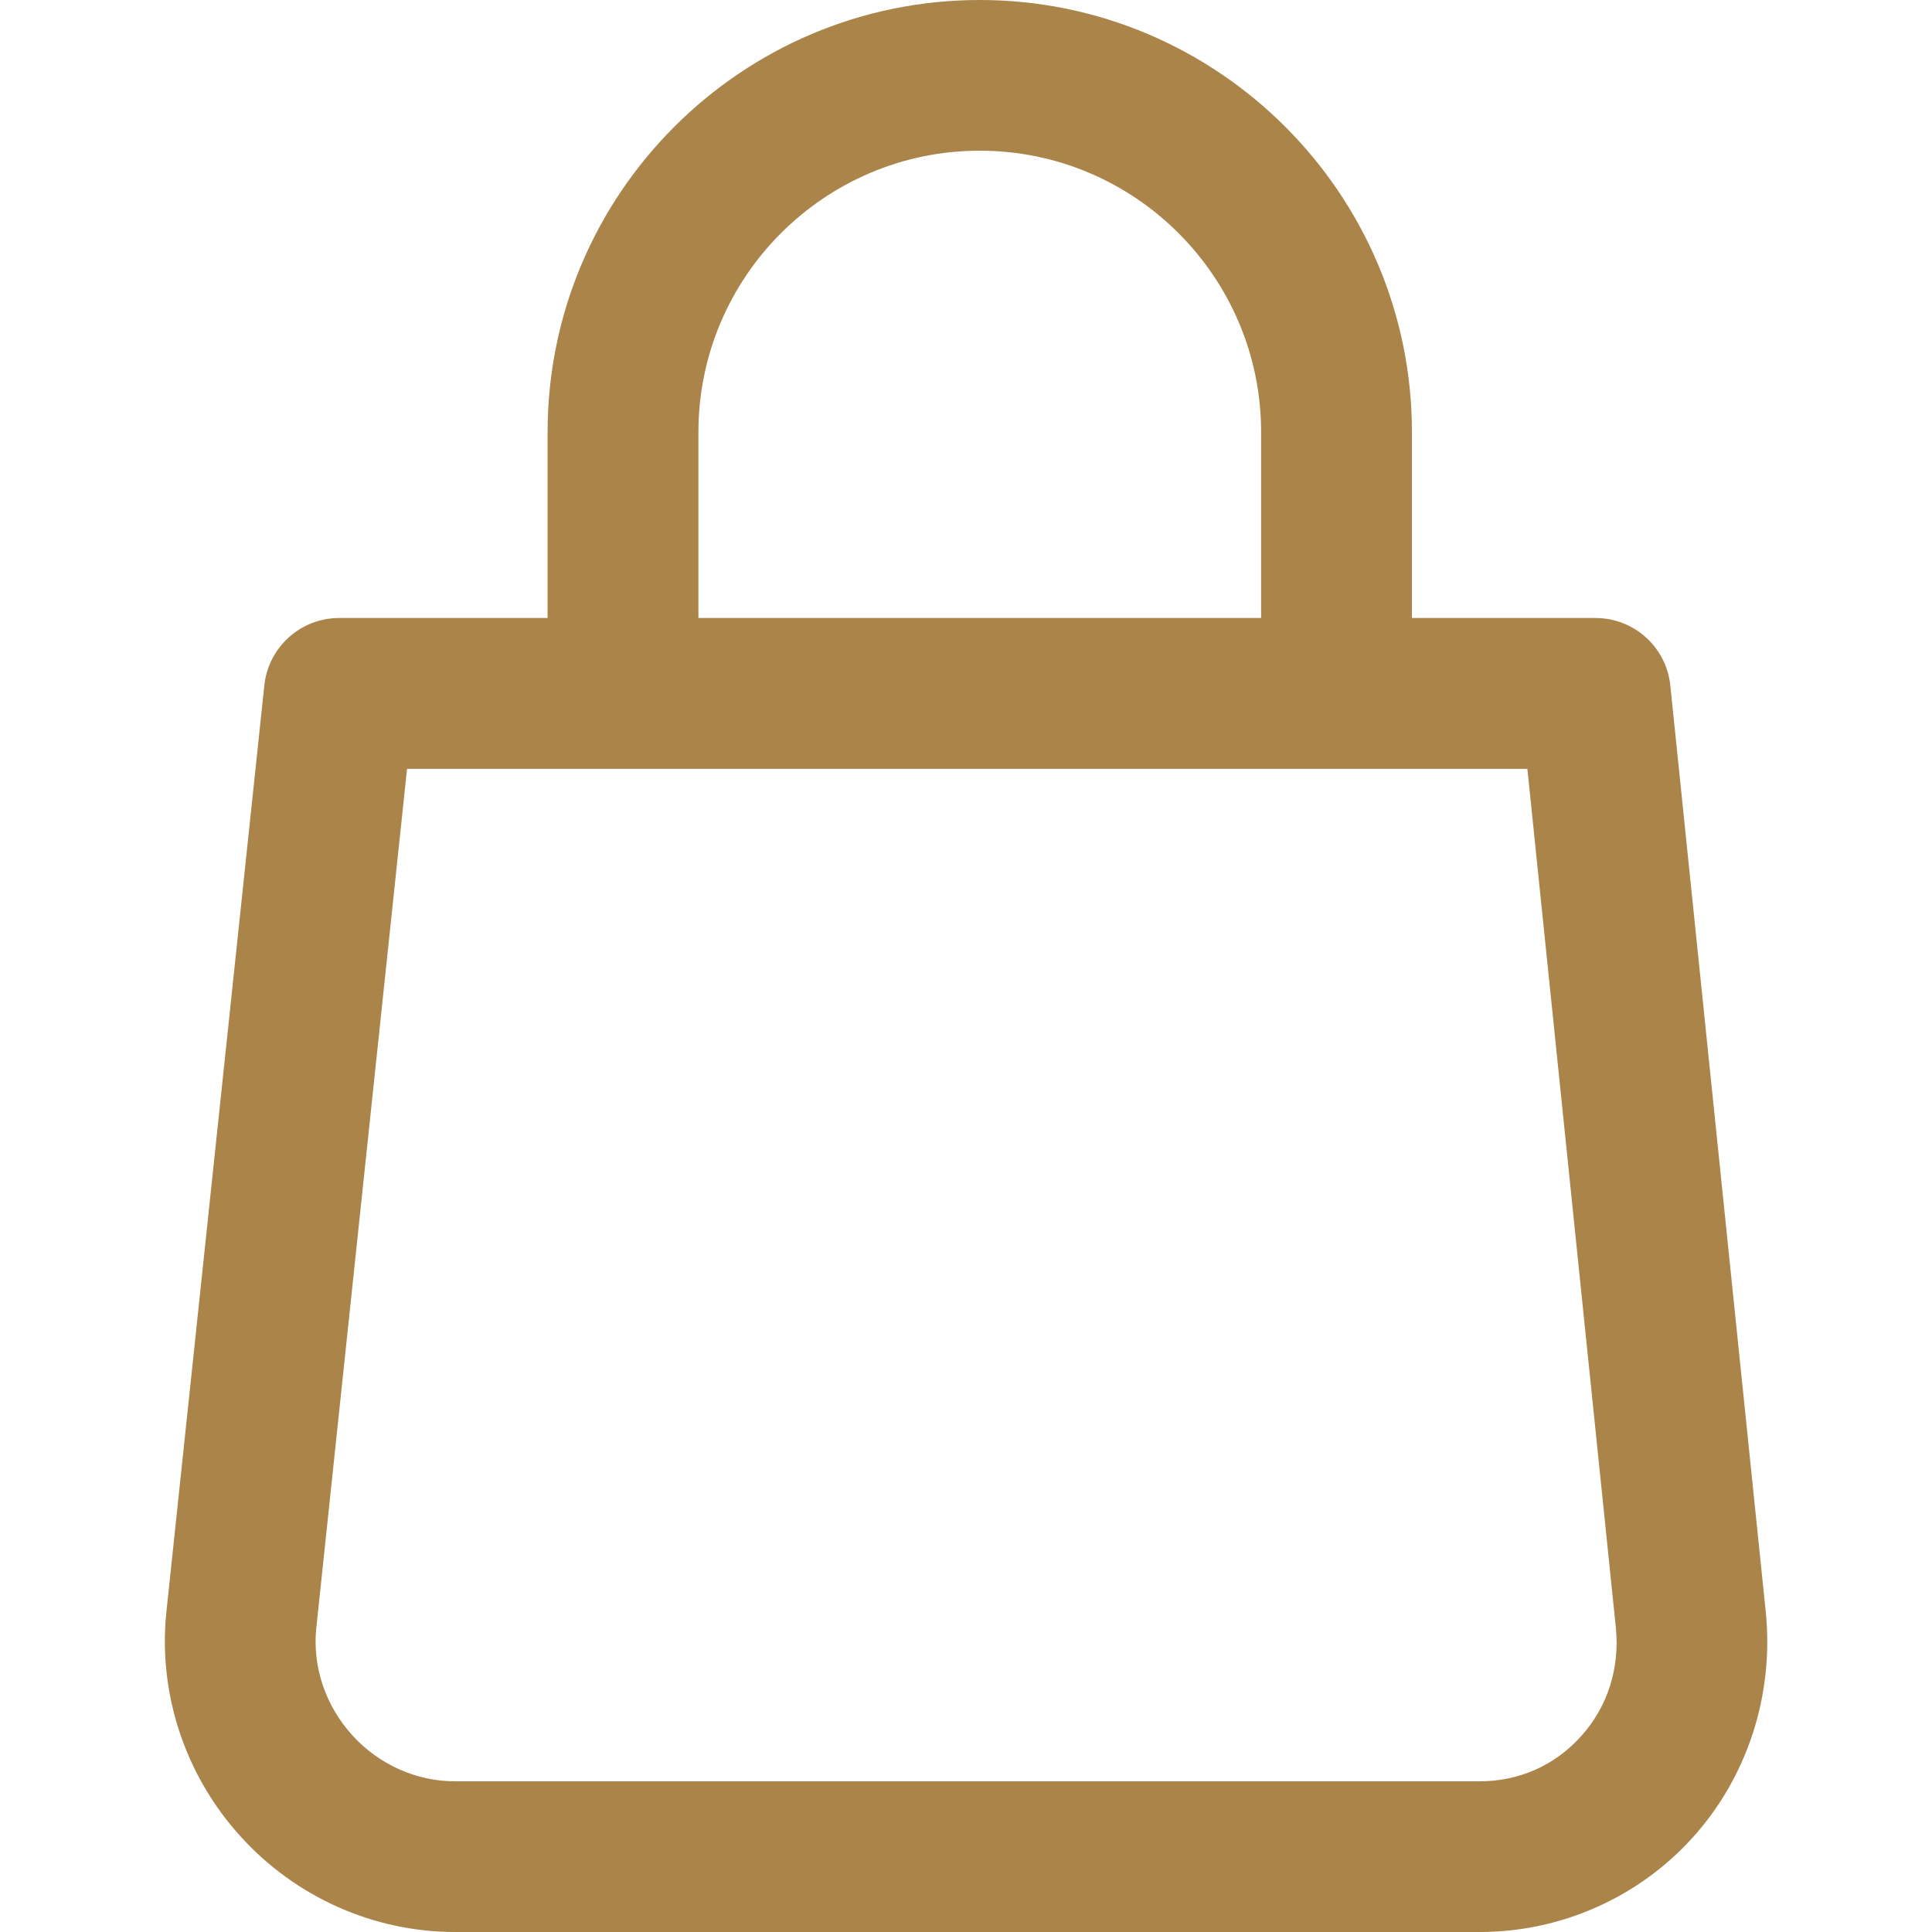 <svg width="16" height="16" viewBox="0 0 16 16" fill="none" xmlns="http://www.w3.org/2000/svg">
<path d="M14.624 13.356L13.833 5.678C13.801 5.36 13.533 5.118 13.213 5.118H2.809C2.49 5.118 2.222 5.359 2.189 5.677L1.377 13.358C1.31 14.028 1.533 14.702 1.99 15.206C2.446 15.711 3.094 16 3.767 16H12.256C12.925 16 13.567 15.716 14.015 15.221C14.469 14.721 14.691 14.041 14.624 13.356ZM13.09 14.383C12.875 14.621 12.578 14.752 12.256 14.752H3.767C3.446 14.752 3.136 14.612 2.916 14.369C2.695 14.125 2.587 13.802 2.619 13.486L3.371 6.367H12.649L13.382 13.481C13.415 13.819 13.312 14.139 13.09 14.383Z" fill="#AB844A"/>
<path d="M8.114 0C6.141 0 4.535 1.605 4.535 3.579V5.743H5.784V3.579C5.784 2.294 6.829 1.248 8.114 1.248C9.399 1.248 10.444 2.294 10.444 3.579V5.743H11.693V3.579C11.693 1.605 10.087 0 8.114 0Z" fill="#AB844A"/>
</svg>
